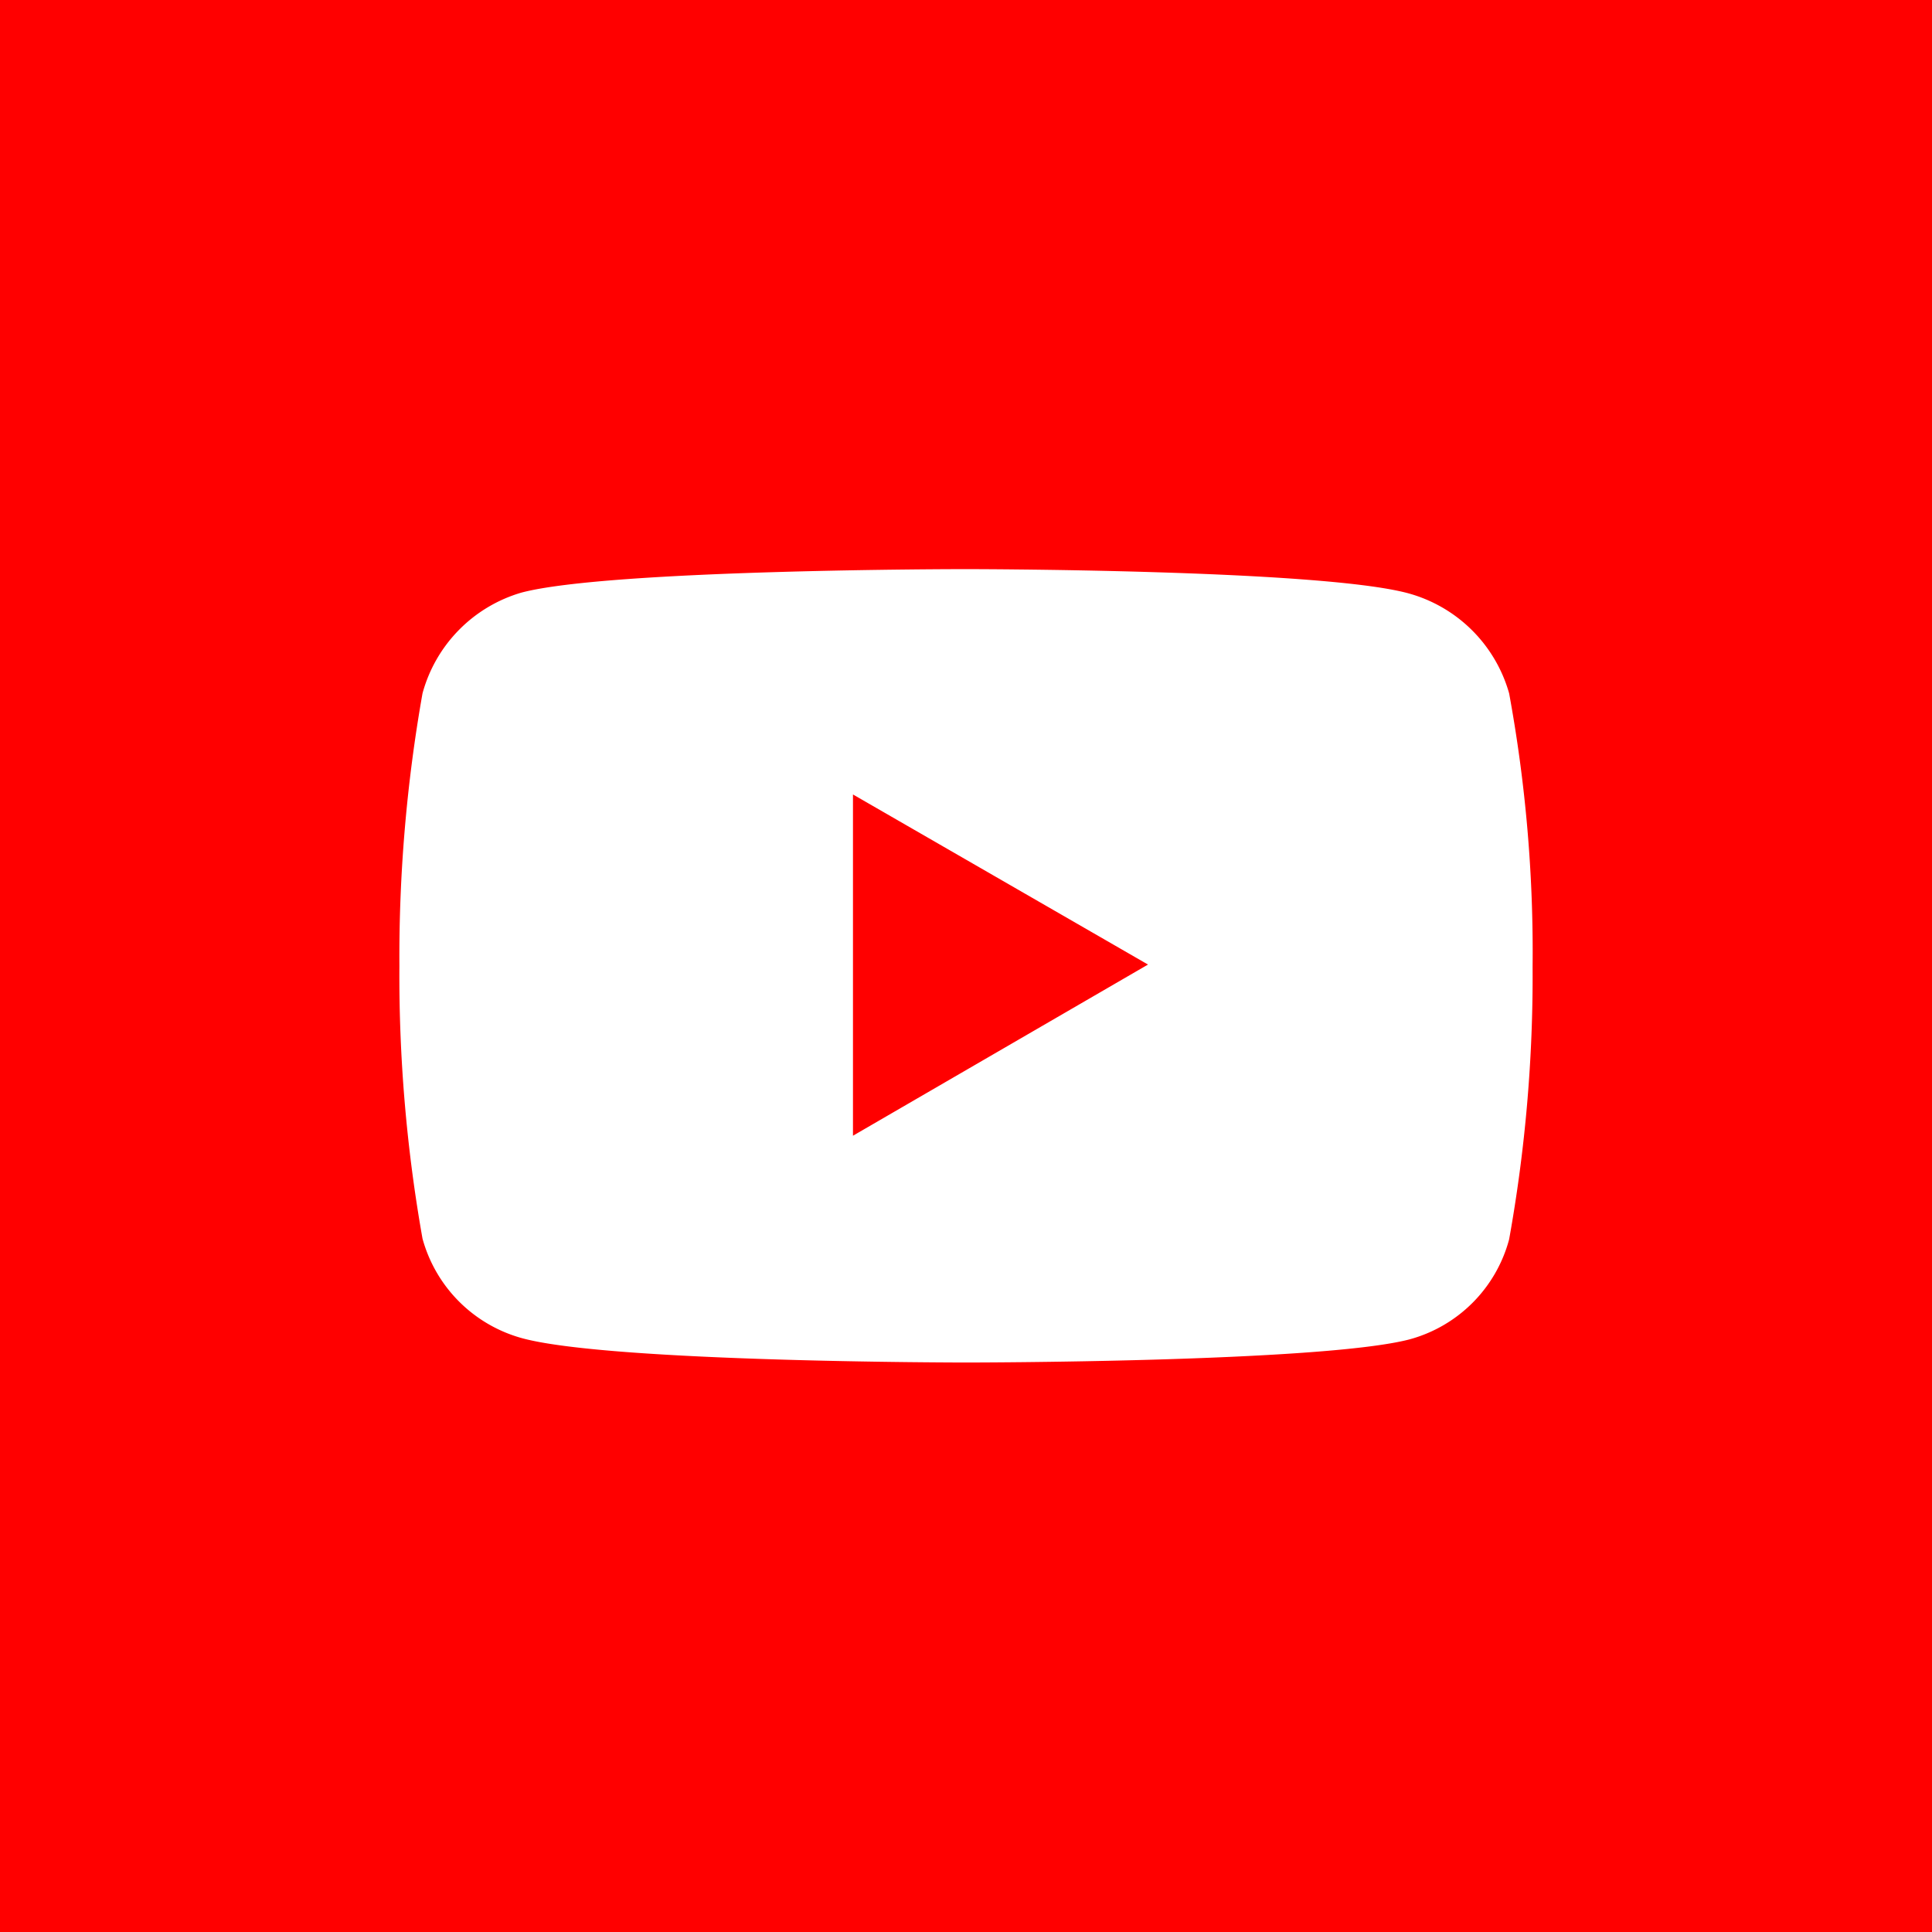 <svg xmlns="http://www.w3.org/2000/svg" viewBox="0 0 53.5 53.5"><defs><style>.cls-1{fill:red;}.cls-2{fill:#fff;}</style></defs><title>youtube</title><g id="レイヤー_2" data-name="レイヤー 2"><g id="レイヤー_1-2" data-name="レイヤー 1"><g id="Dark_Blue" data-name="Dark Blue"><rect class="cls-1" width="53.5" height="53.5"/></g><path class="cls-2" d="M41.79,19.2A4,4,0,0,0,39,16.43c-2.46-.67-12.28-.67-12.28-.67s-9.83,0-12.28.65A4,4,0,0,0,11.7,19.2a41.87,41.87,0,0,0-.64,7.55,41.69,41.69,0,0,0,.64,7.55,3.94,3.94,0,0,0,2.77,2.76c2.48.67,12.28.67,12.28.67s9.82,0,12.28-.64a3.92,3.92,0,0,0,2.76-2.77,41.18,41.18,0,0,0,.65-7.55A39.61,39.61,0,0,0,41.79,19.2ZM23.62,31.45V22l8.17,4.71Z"/></g></g></svg>